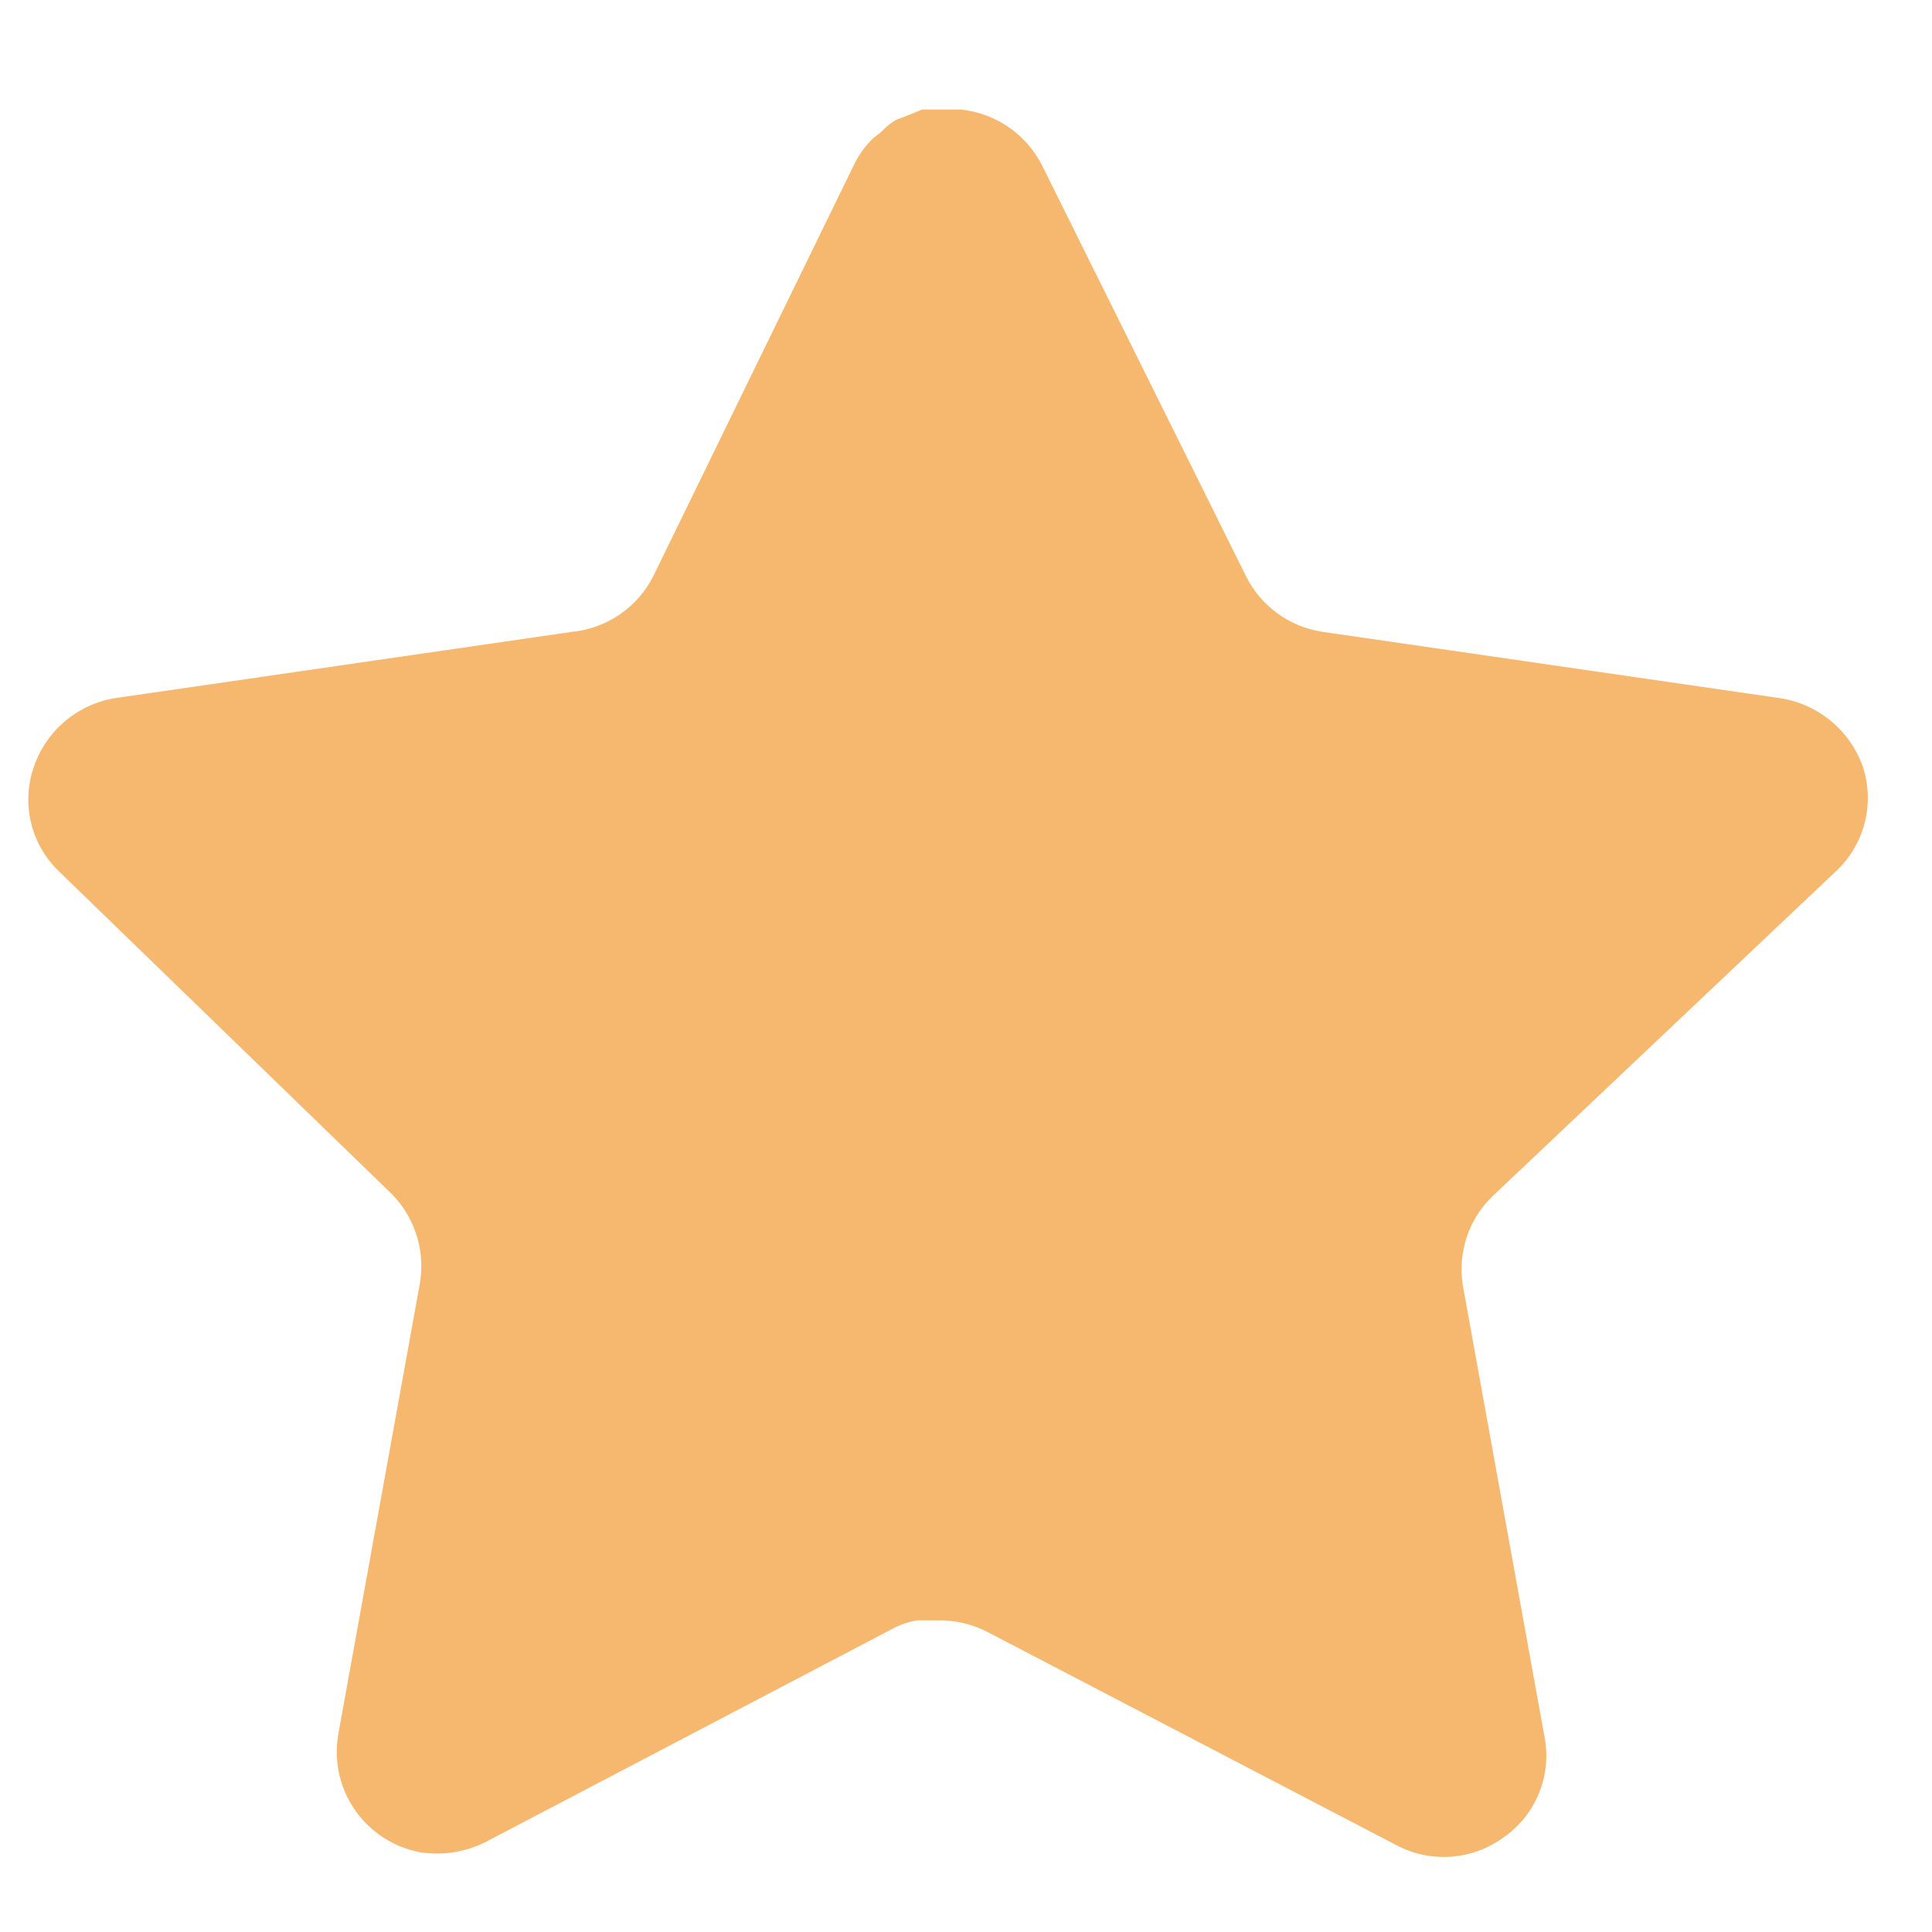 <svg width="16" height="16" viewBox="0 0 16 16" fill="none" xmlns="http://www.w3.org/2000/svg">
<path d="M12.358 9.909C12.161 10.1 12.07 10.377 12.115 10.648L12.793 14.395C12.85 14.713 12.716 15.034 12.45 15.218C12.189 15.408 11.843 15.431 11.559 15.278L8.185 13.519C8.068 13.457 7.938 13.423 7.805 13.419H7.598C7.527 13.43 7.457 13.453 7.393 13.488L4.019 15.256C3.852 15.339 3.663 15.369 3.478 15.339C3.027 15.254 2.726 14.825 2.8 14.371L3.478 10.624C3.523 10.351 3.432 10.073 3.235 9.879L0.485 7.213C0.255 6.99 0.175 6.655 0.28 6.352C0.382 6.051 0.643 5.831 0.957 5.781L4.742 5.232C5.03 5.202 5.283 5.027 5.412 4.768L7.08 1.349C7.12 1.272 7.171 1.202 7.233 1.143L7.301 1.09C7.337 1.05 7.378 1.017 7.424 0.991L7.507 0.96L7.636 0.907H7.957C8.243 0.937 8.495 1.108 8.627 1.364L10.317 4.768C10.439 5.017 10.676 5.19 10.949 5.232L14.735 5.781C15.054 5.827 15.322 6.048 15.428 6.352C15.527 6.658 15.441 6.993 15.207 7.213L12.358 9.909Z" fill="#F6B76F"/>
</svg>
